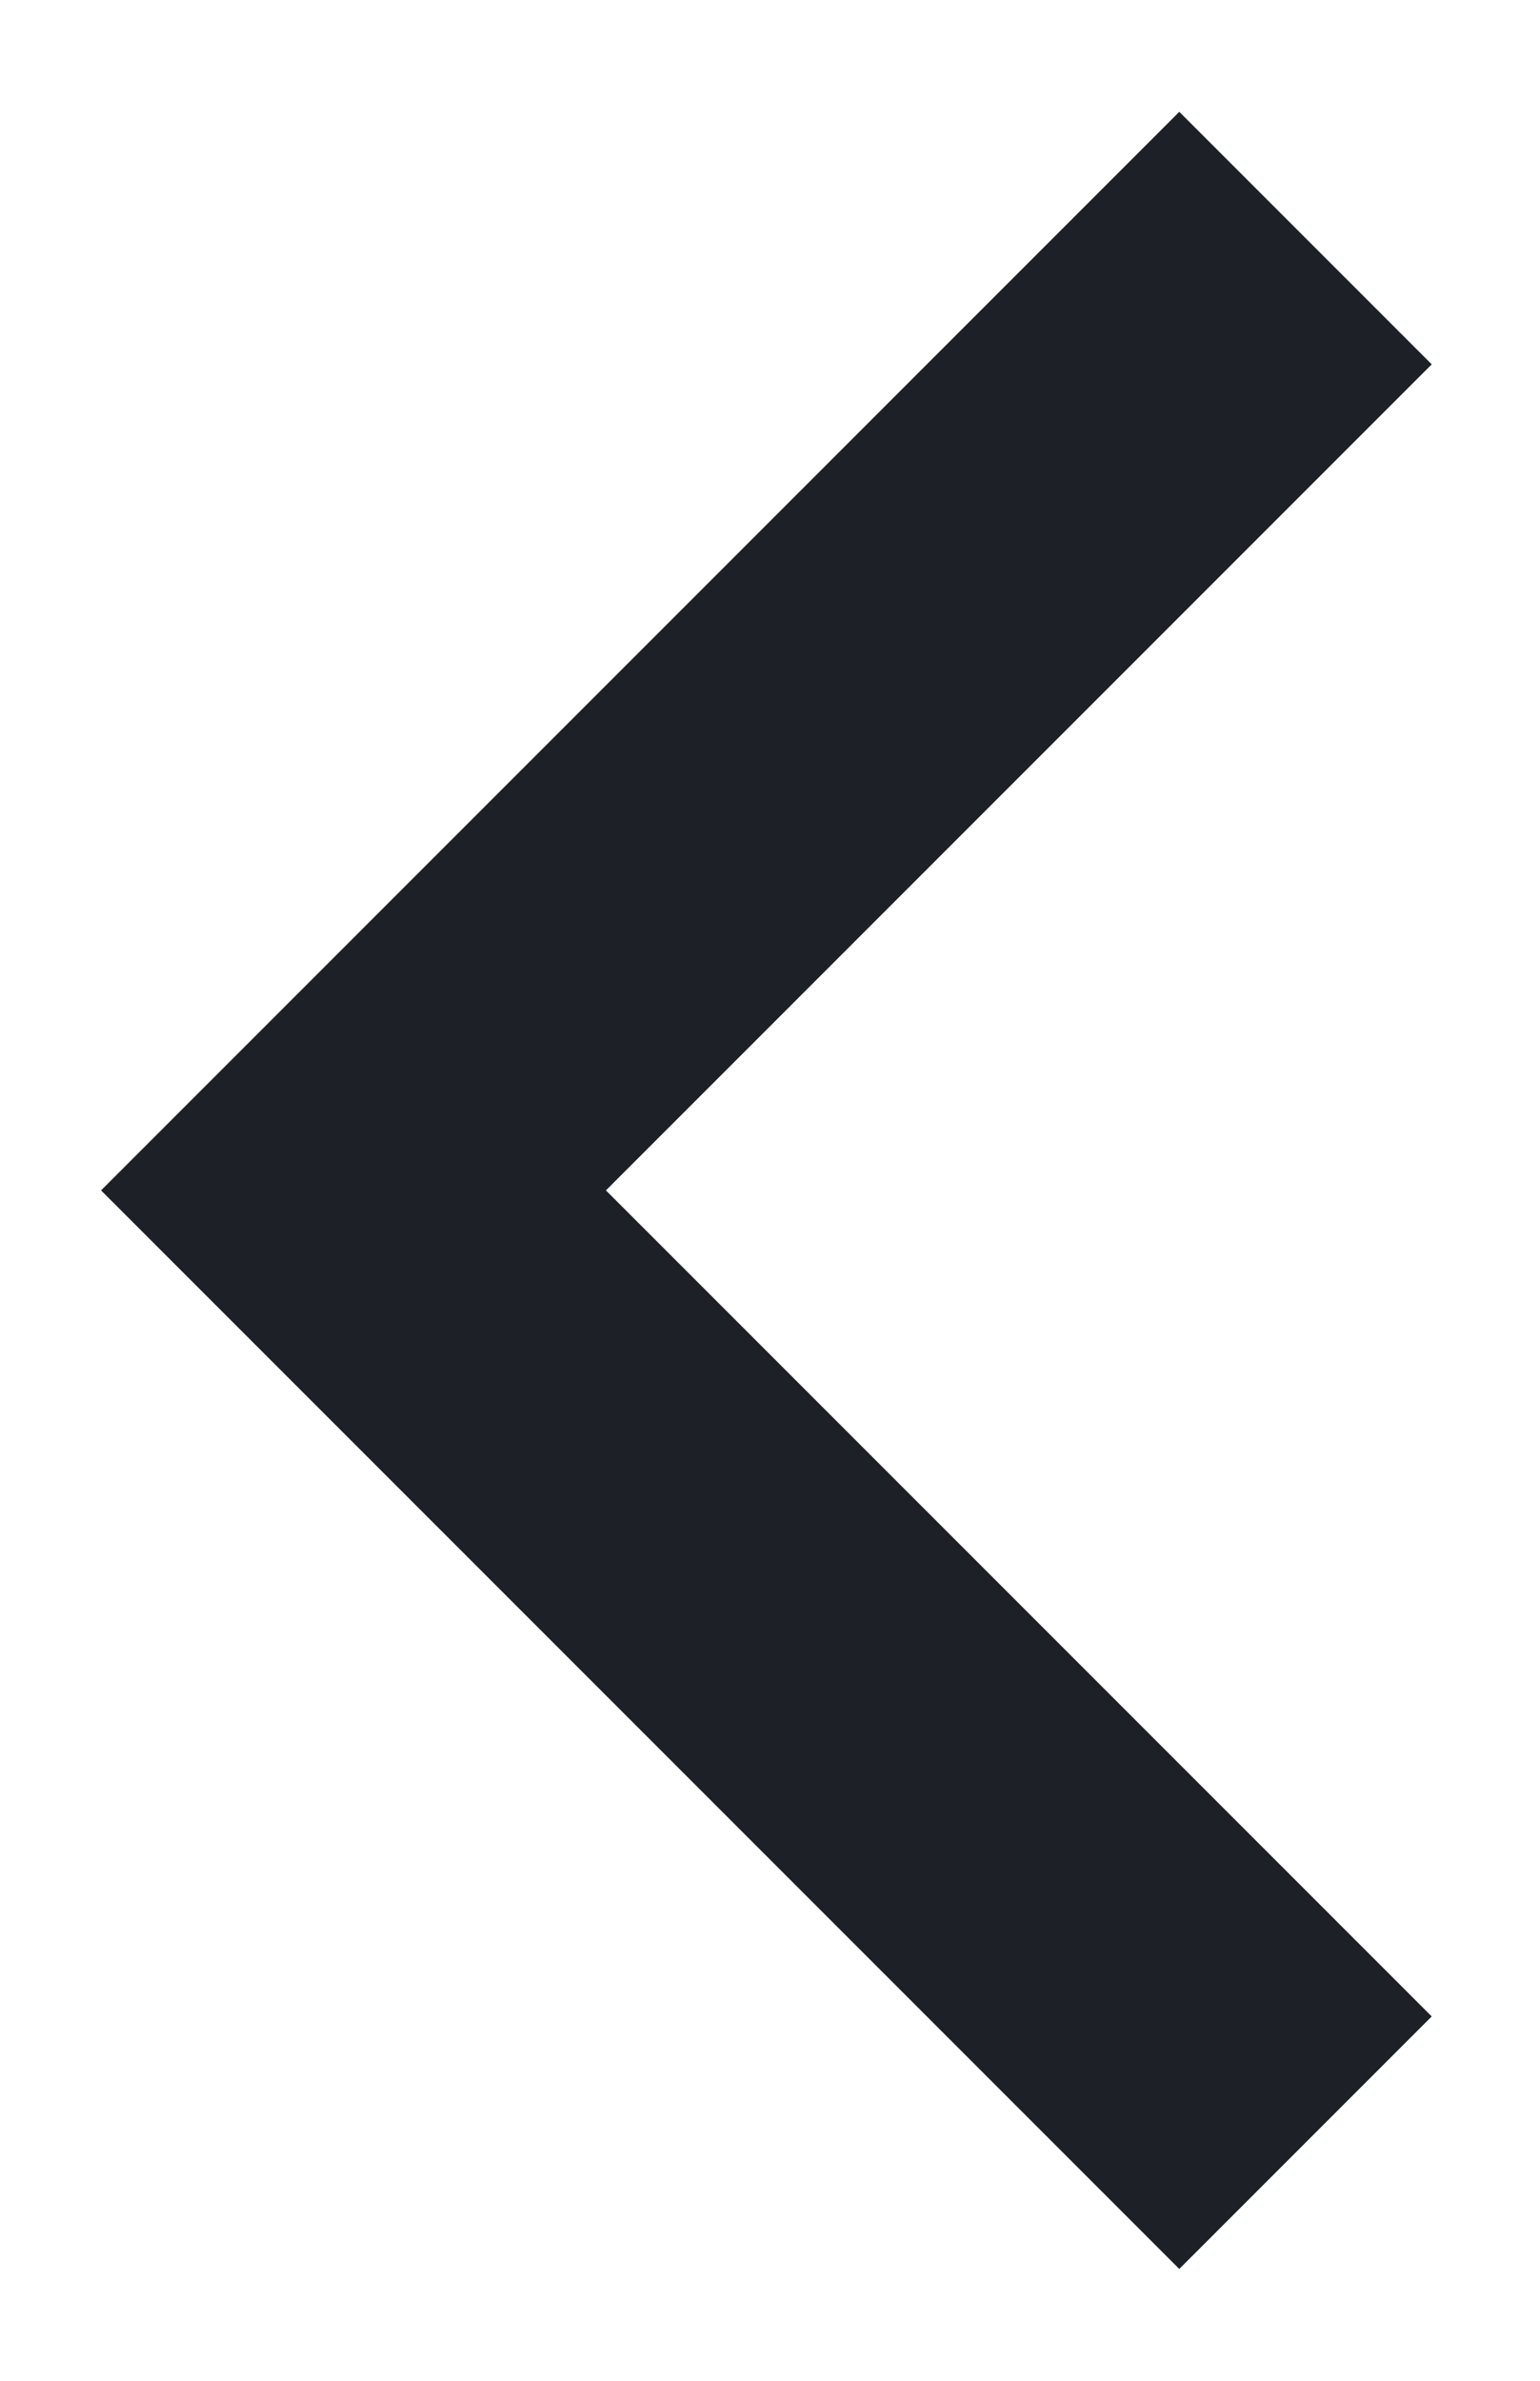 <?xml version="1.0" encoding="UTF-8"?>
<svg preserveAspectRatio="xMidYMid slice" xmlns="http://www.w3.org/2000/svg" width="22px" height="34px" viewBox="0 0 13 20" fill="none">
  <path id="Path 2" d="M11 2L3 10L11 18" stroke="#1D2026" stroke-width="3"></path>
</svg>
